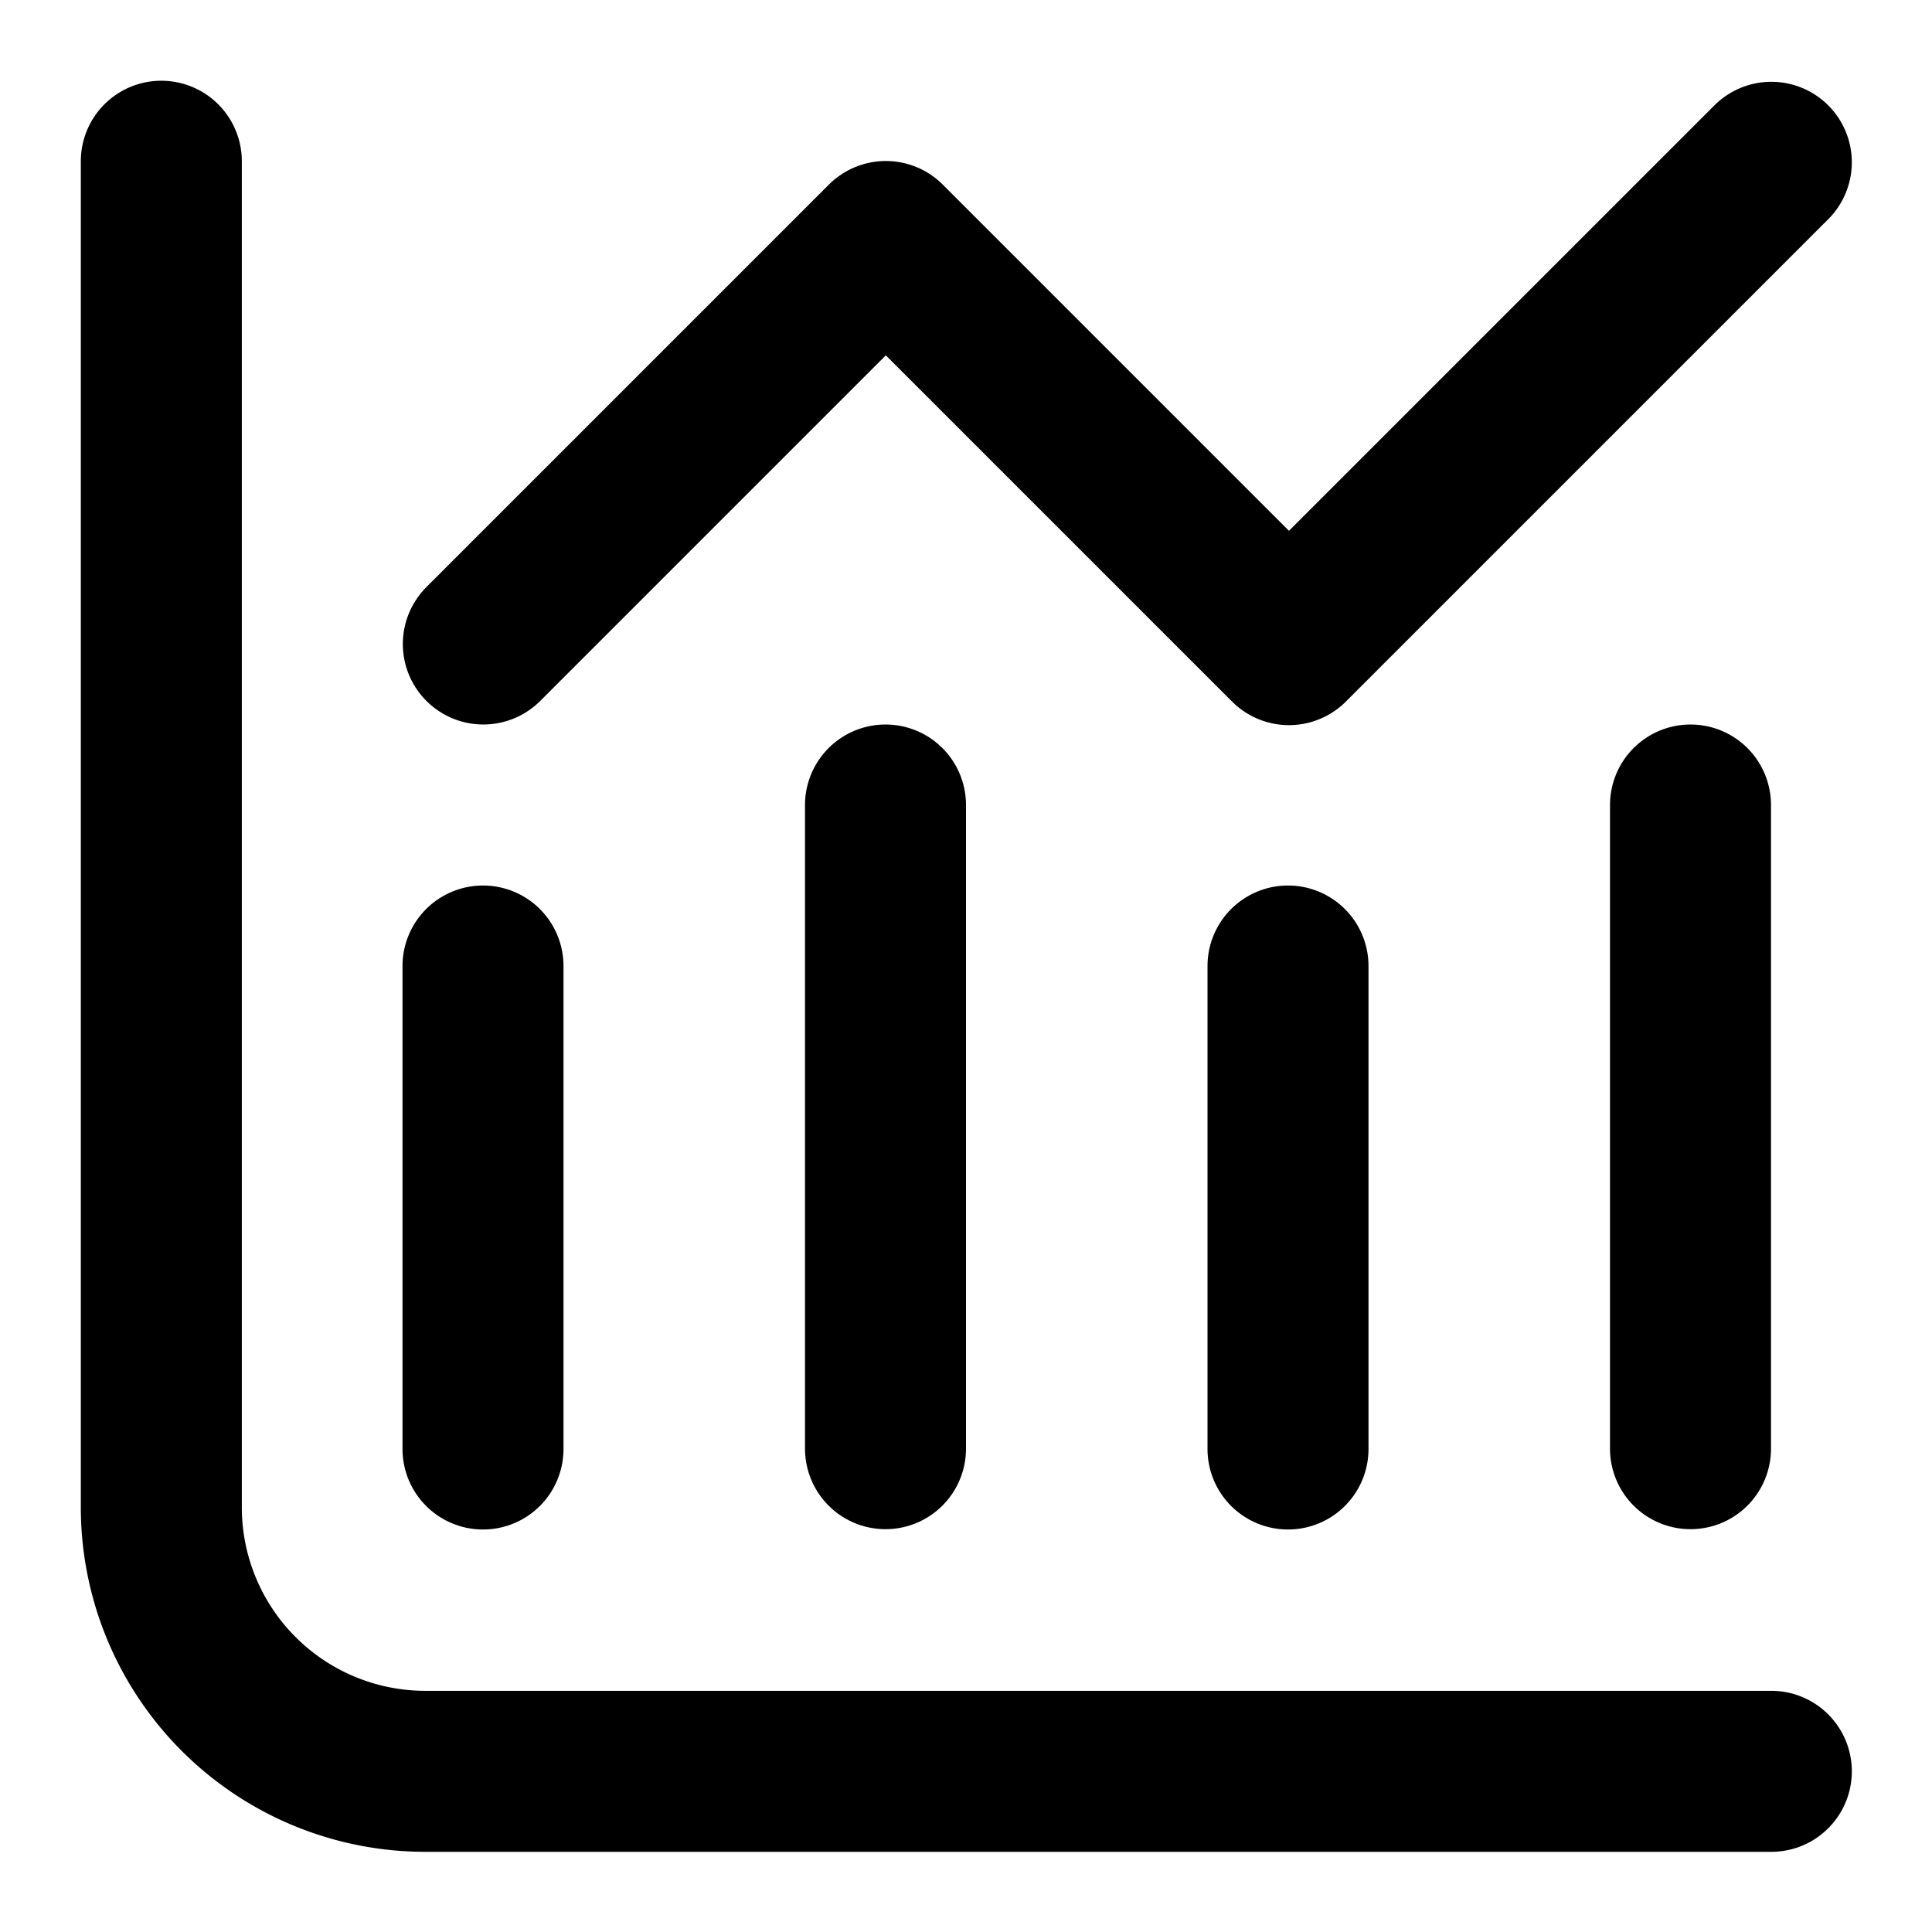 <svg
  xmlns="http://www.w3.org/2000/svg"
  width="24"
  height="24"
  viewBox="0 0 24 24"
  fill="none"
  stroke="currentColor"
  stroke-width="2"
  stroke-linecap="round"
  stroke-linejoin="round"
>
  <path d="M11 17.996V10" />
  <path d="M16 18v-6" />
  <path d="M21 17.996V10" />
  <path d="M22.004 22.004H5.285a3.28 3.28 45 0 1-3.281-3.281V2.003" />
  <path d="M6 18v-6" />
  <path d="m6.004 8 5-5 5.008 5.008 5.992-5.992" />
</svg>